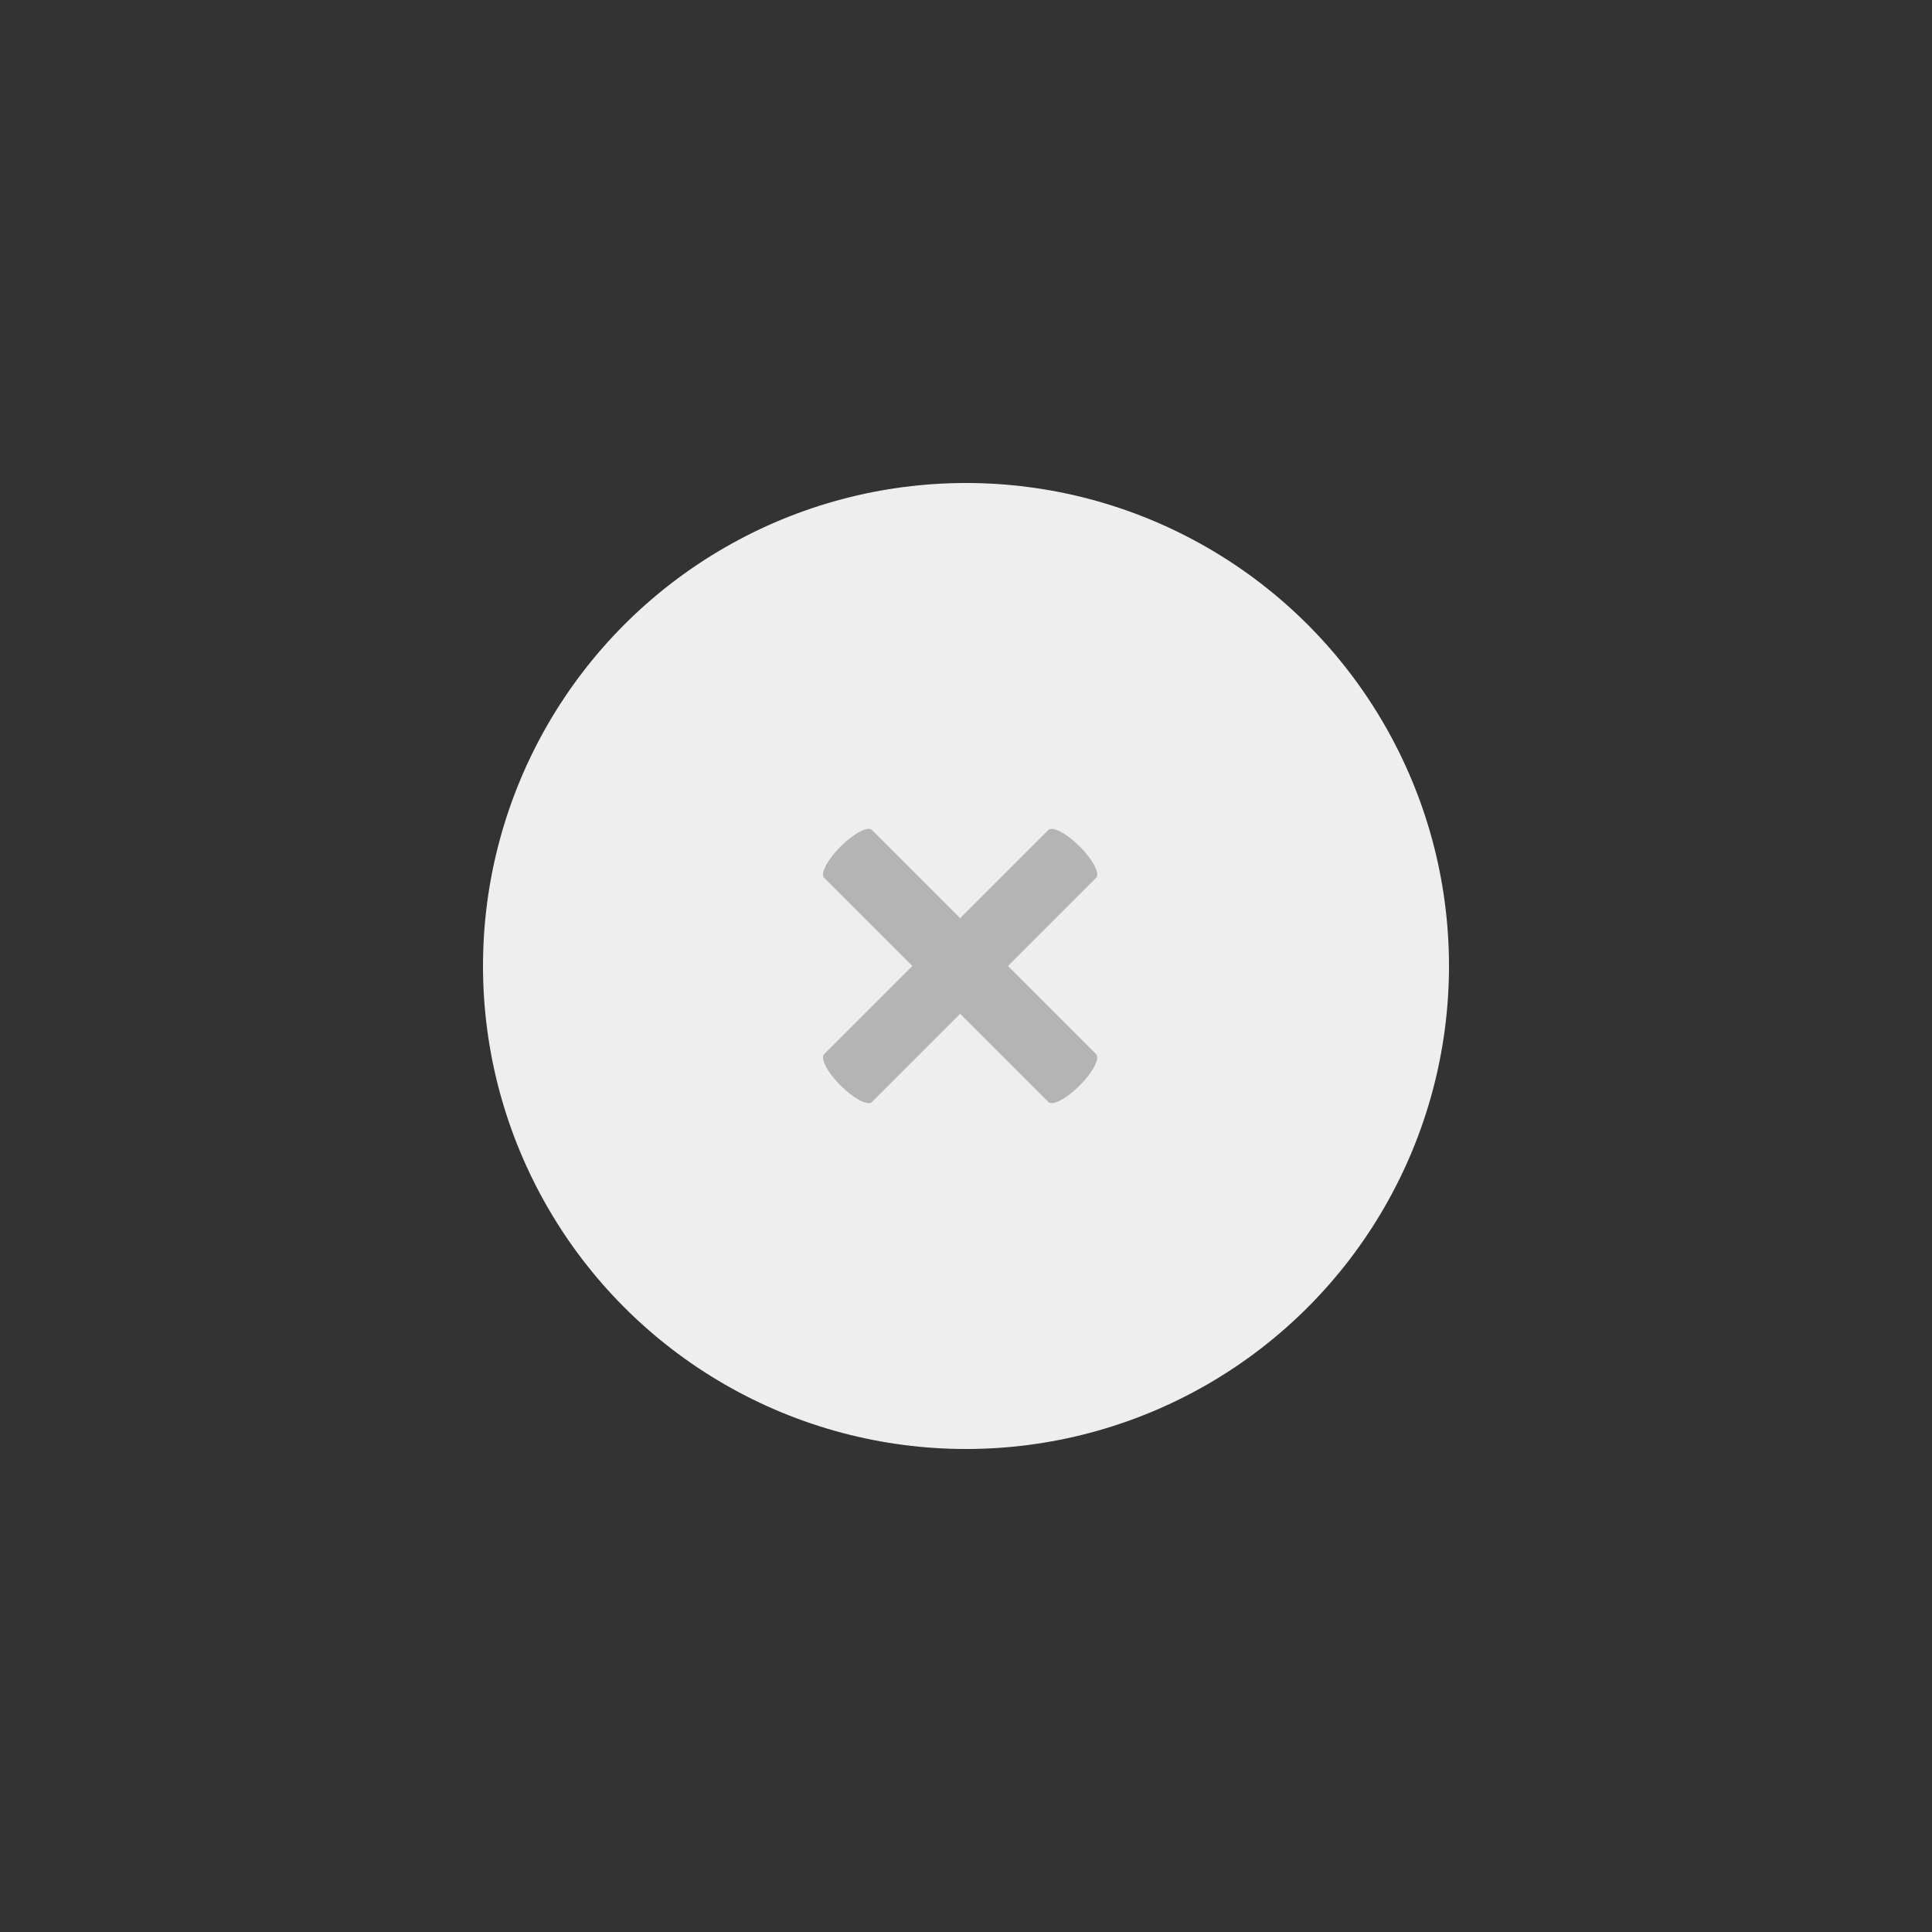 <svg width="40" height="40" fill="none" xmlns="http://www.w3.org/2000/svg"><rect width="100%" height="100%" fill="#333333" stroke="none"/><circle cx="20" cy="20" r="10" fill="#EEE"/><path d="M22.694 18.175l-4.64 4.64c-.086.085-.377-.067-.65-.34s-.426-.564-.34-.65l4.64-4.64c.085-.086.376.067.65.34.273.273.425.564.34.65z" fill="#B4B4B4"/><path d="M22.694 21.825l-4.64-4.64c-.086-.086-.377.067-.65.34s-.426.564-.34.65l4.64 4.64c.085.086.376-.067.65-.34.273-.273.425-.564.34-.65z" fill="#B4B4B4"/></svg>